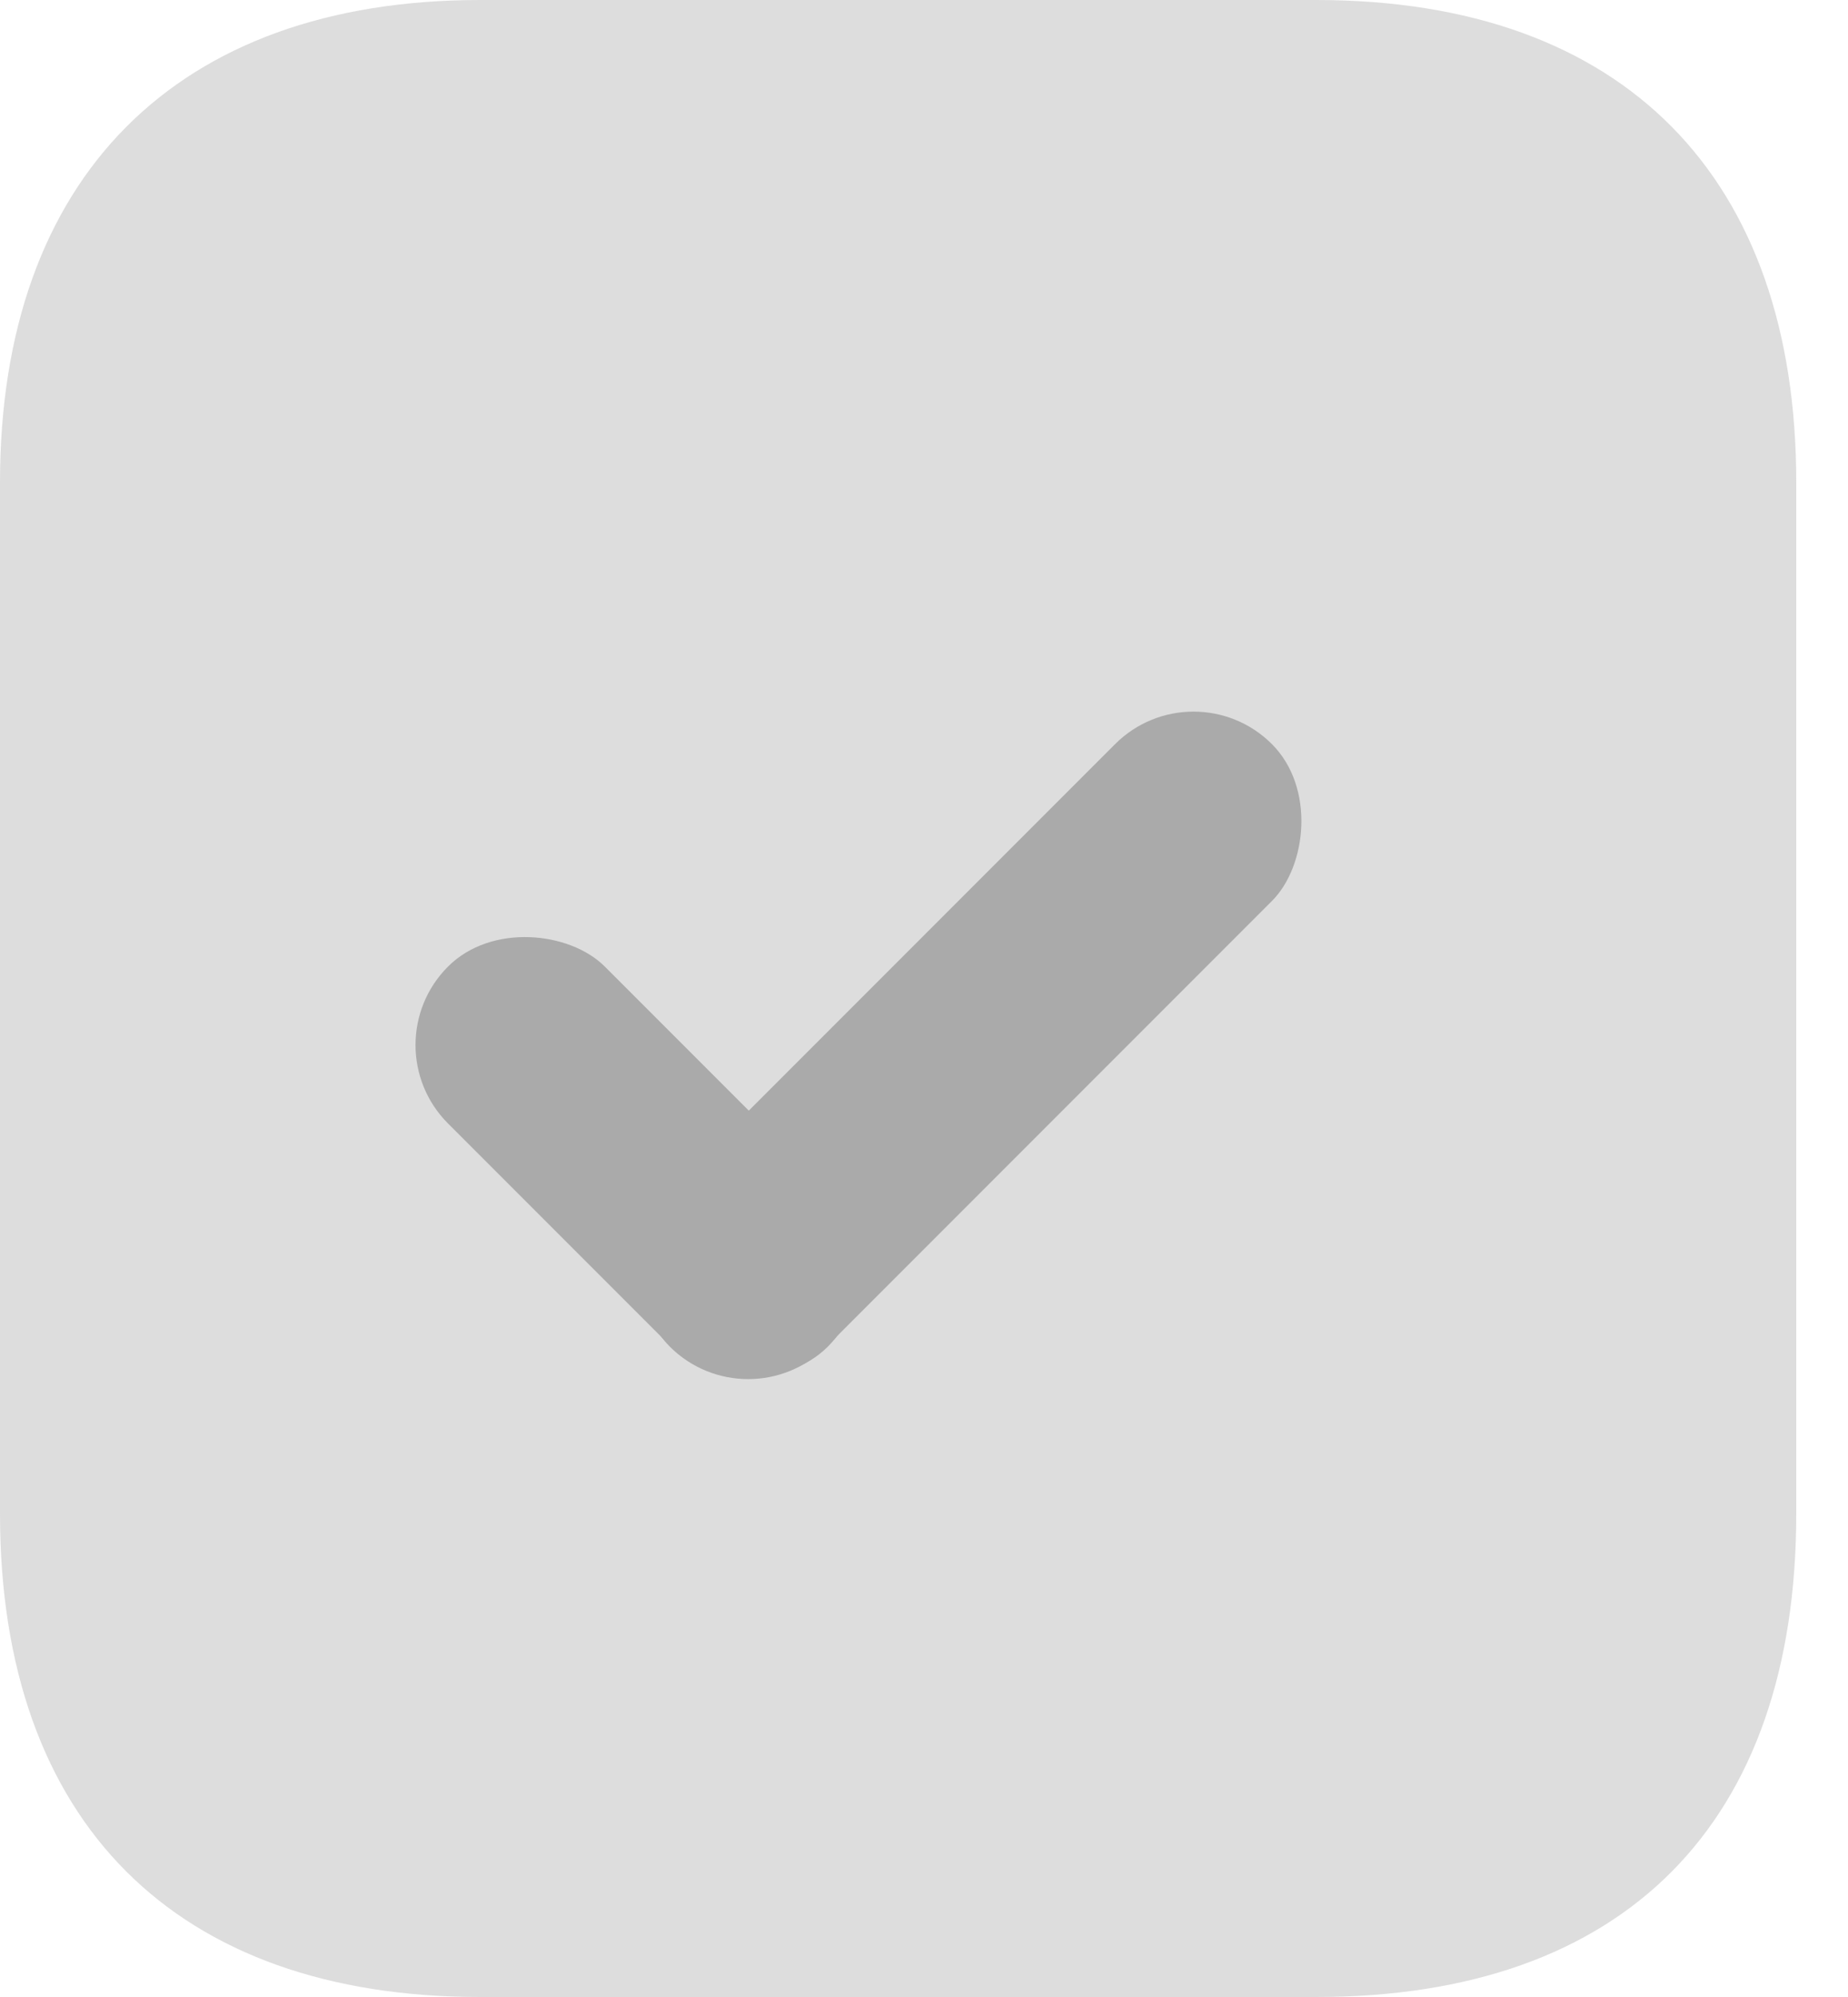 <svg xmlns="http://www.w3.org/2000/svg" width="25" height="27" viewBox="0 0 25 27" fill="none">
    <path opacity="0.4" d="M17.808 0H6.494C2.389 0 0 2.403 0 6.521V20.466C0 24.651 2.389 27 6.494 27H17.808C21.978 27 24.3 24.651 24.3 20.466V6.521C24.3 2.403 21.978 0 17.808 0Z" fill="#AAAAAA"/>
    <rect x="5" y="14.129" width="3" height="7.267" rx="1.5" transform="rotate(-45 5 14.129)" fill="#AAAAAA"/>
    <rect x="16.146" y="9" width="3" height="11.52" rx="1.5" transform="rotate(45 16.146 9)" fill="#AAAAAA"/>
</svg>
